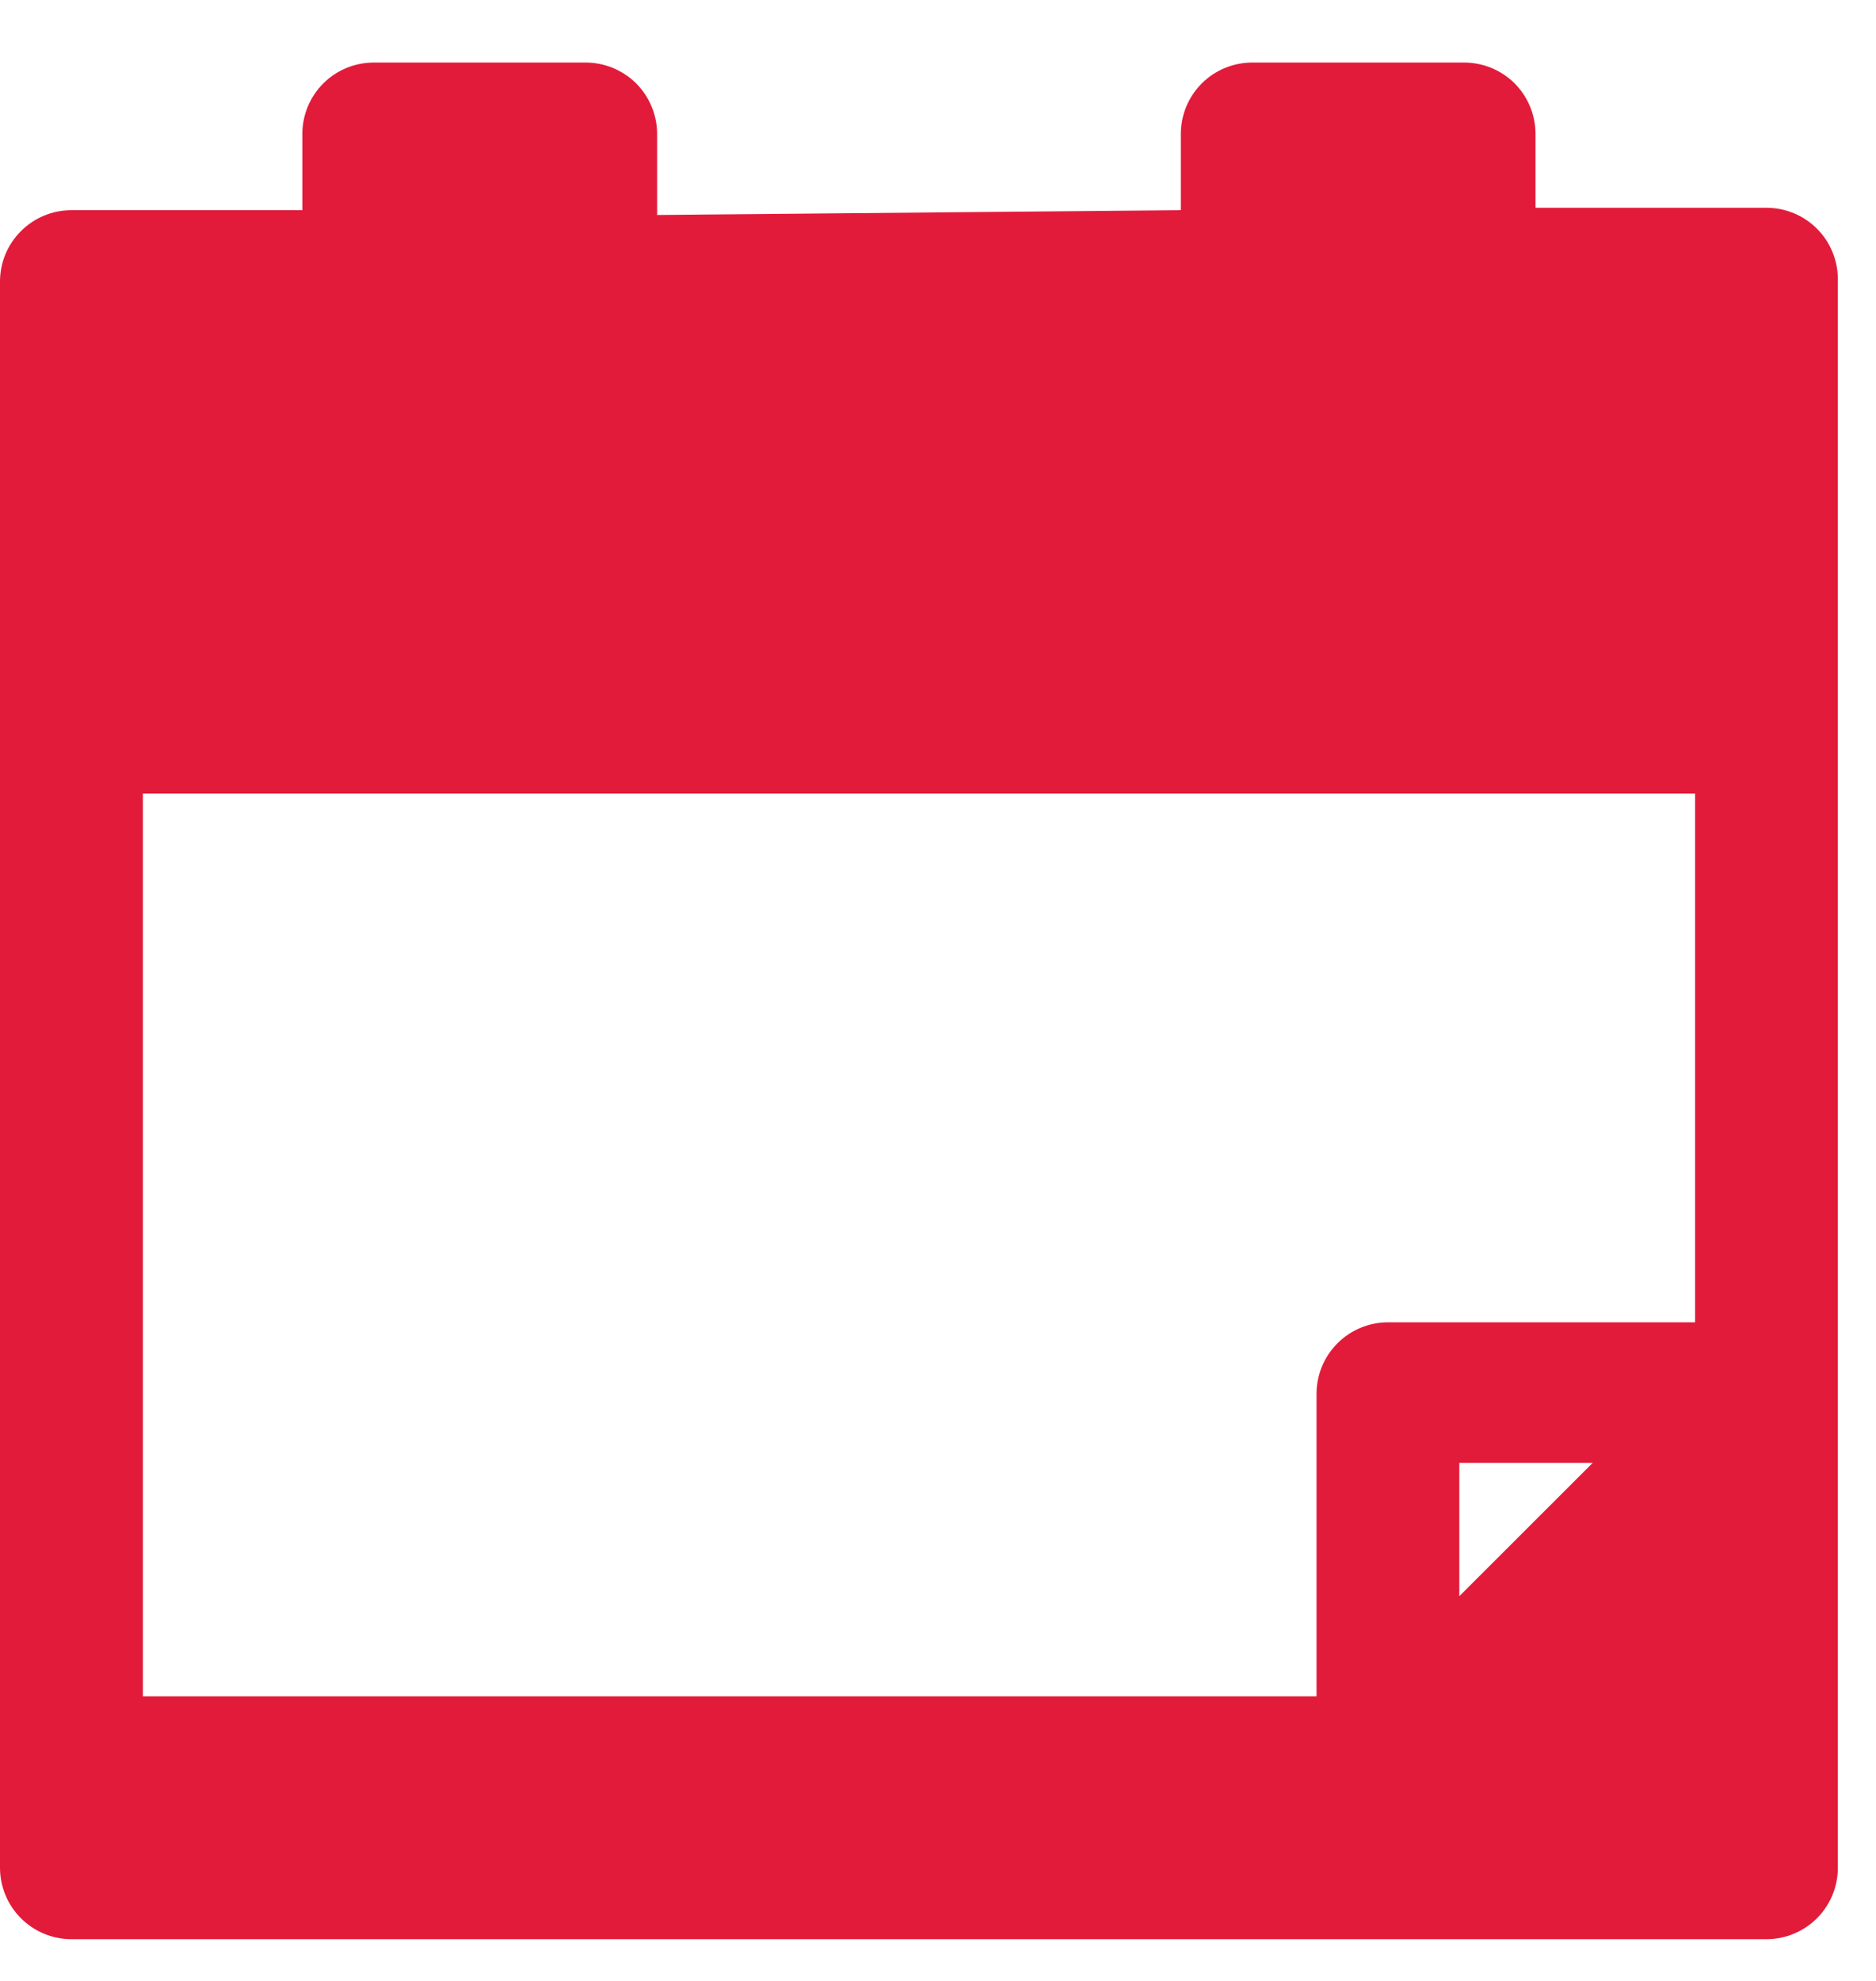 <svg width="18" height="19" viewBox="0 0 18 19" fill="none" xmlns="http://www.w3.org/2000/svg">
<path d="M16.949 1.993H14.733V1.285C14.733 1.103 14.661 0.929 14.533 0.8C14.404 0.672 14.23 0.6 14.048 0.6H12.015C11.834 0.6 11.659 0.672 11.531 0.8C11.402 0.929 11.33 1.103 11.33 1.285V2.016L6.305 2.062V1.285C6.305 1.103 6.232 0.929 6.104 0.8C5.975 0.672 5.801 0.6 5.619 0.6H3.586C3.405 0.6 3.23 0.672 3.102 0.8C2.973 0.929 2.901 1.103 2.901 1.285V2.016H0.685C0.504 2.016 0.329 2.088 0.201 2.217C0.072 2.345 0 2.519 0 2.701V17.914C0 18.096 0.072 18.27 0.201 18.399C0.329 18.527 0.504 18.6 0.685 18.6H16.949C17.131 18.6 17.305 18.527 17.434 18.399C17.562 18.27 17.634 18.096 17.634 17.914V2.678C17.634 2.497 17.562 2.322 17.434 2.194C17.305 2.065 17.131 1.993 16.949 1.993ZM14.002 15.31V14.031H15.282L14.002 15.31ZM16.264 12.683H13.317C13.136 12.683 12.961 12.756 12.833 12.884C12.704 13.013 12.632 13.187 12.632 13.369V16.27H1.371V7.612H16.264V12.683Z" fill="#E21B3A"/>
</svg>
